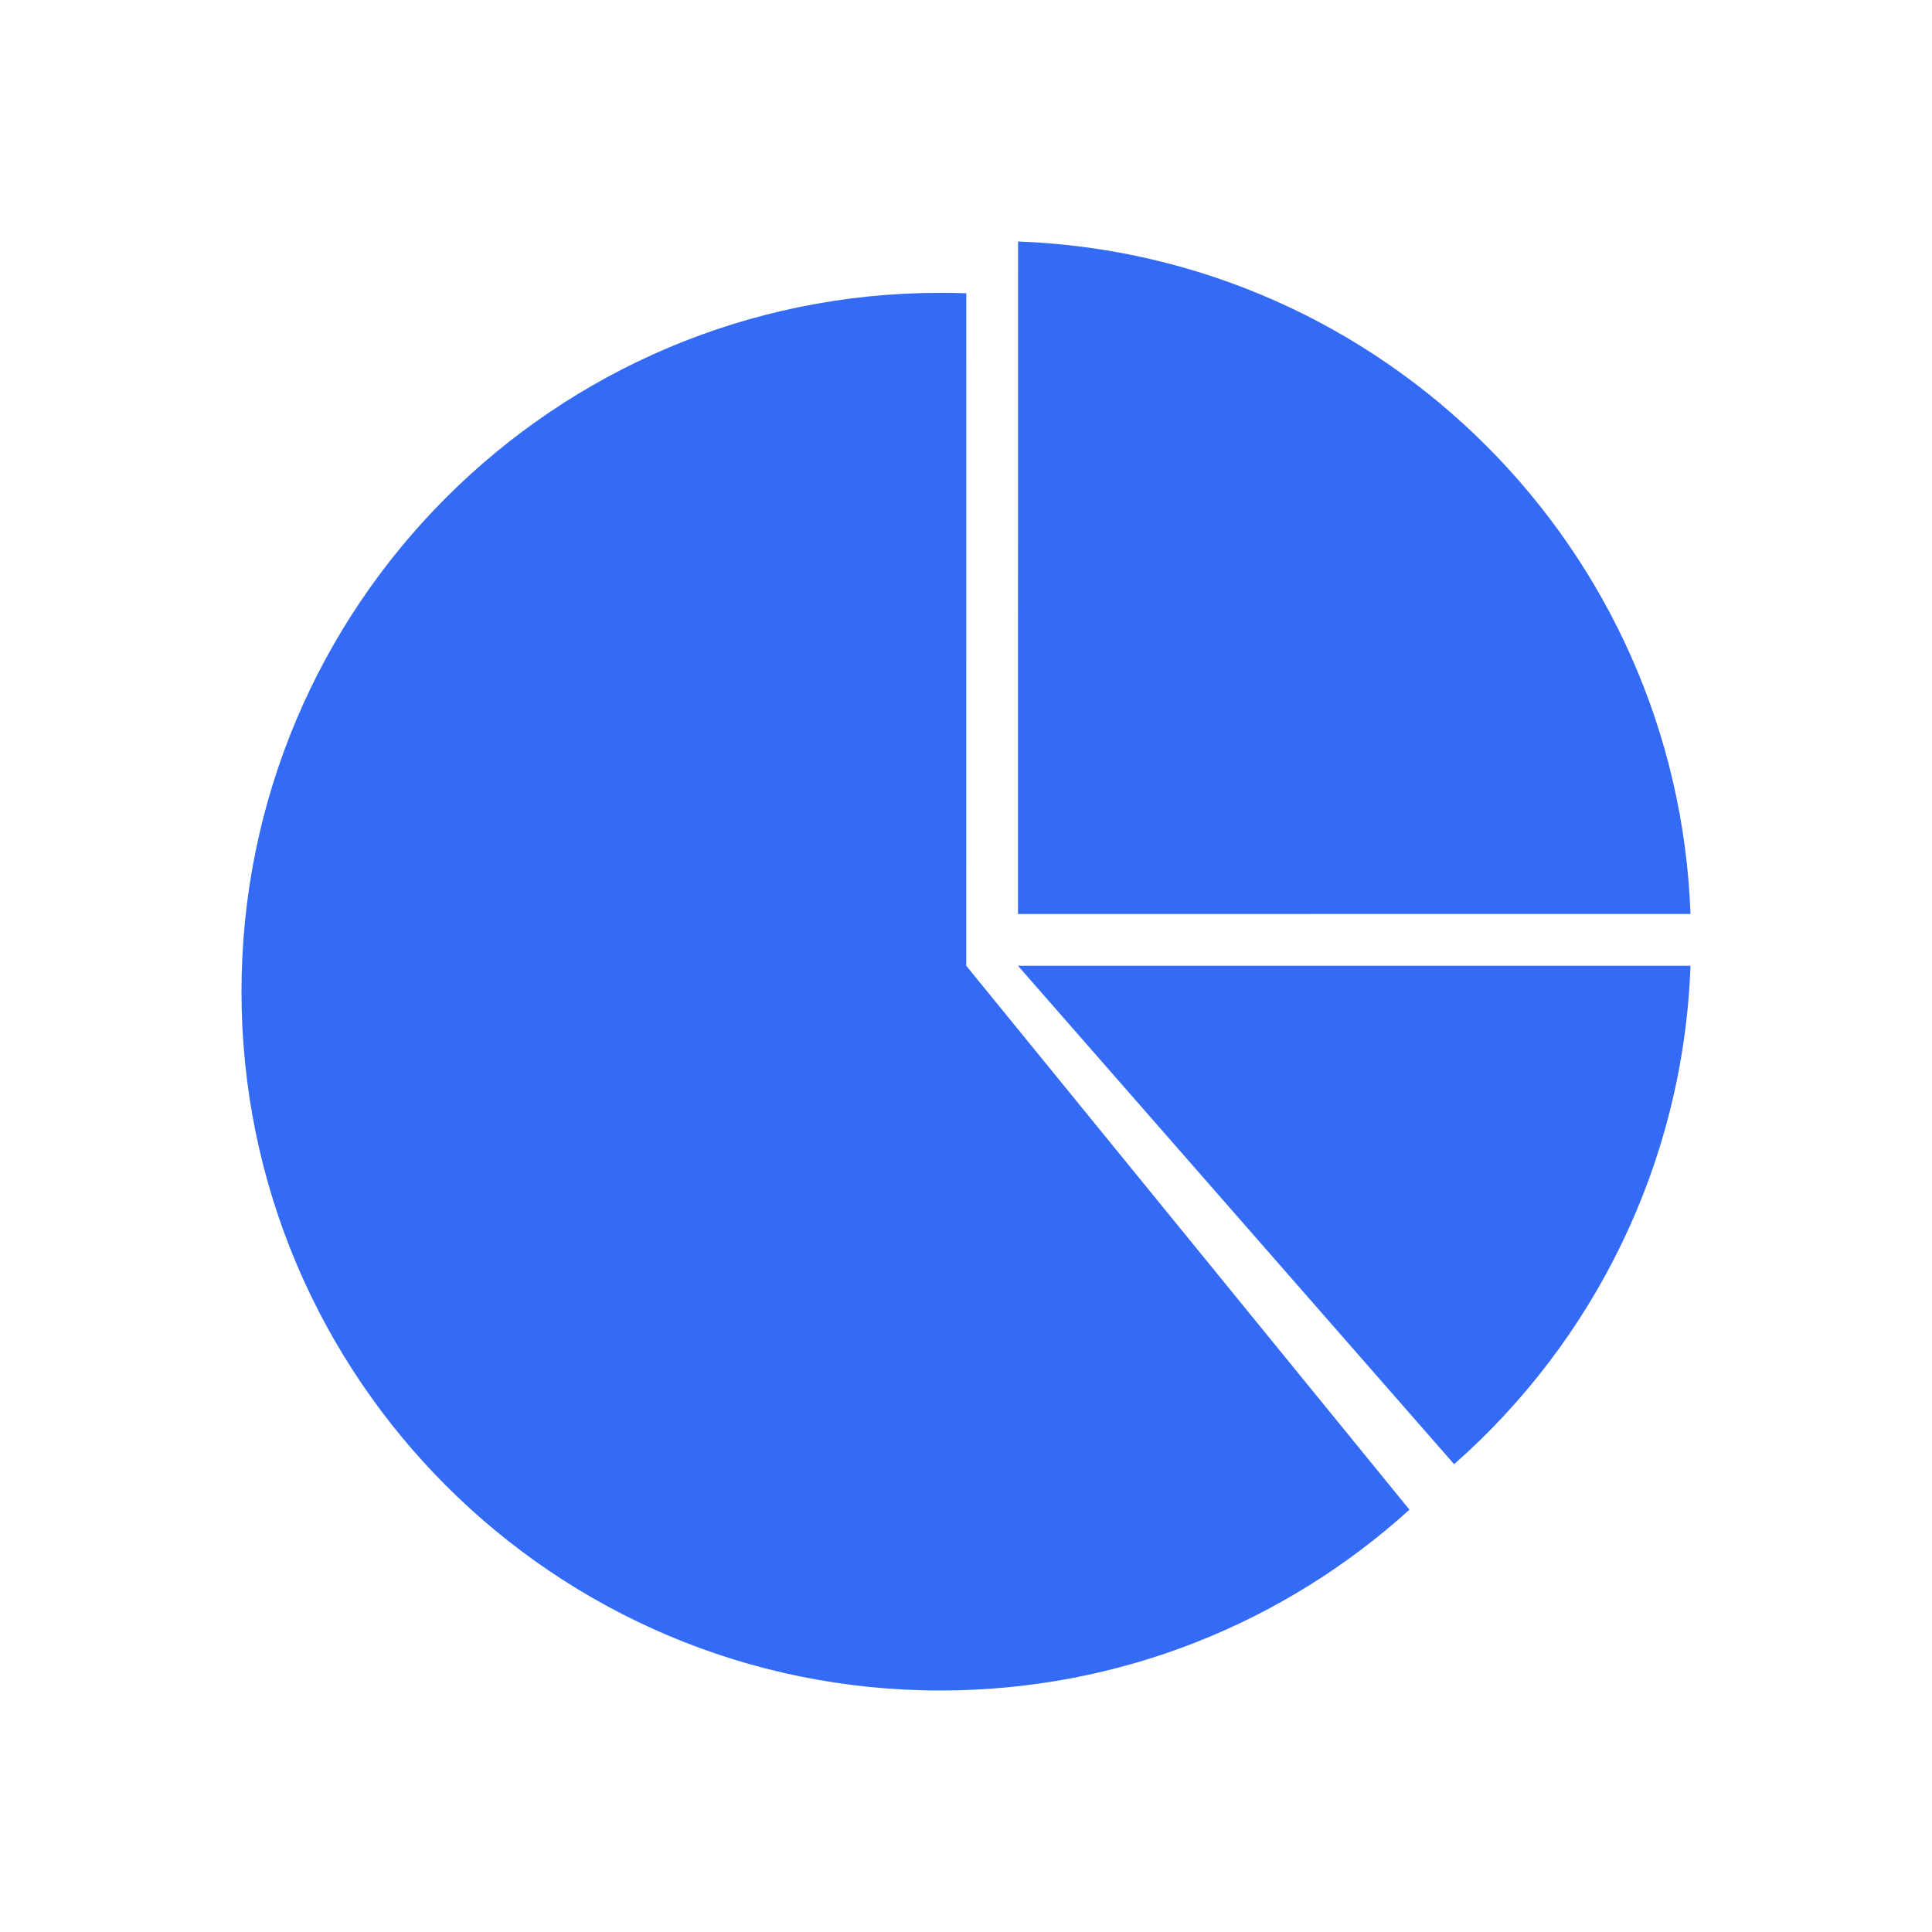 <!--?xml version="1.0" encoding="UTF-8"?-->
<svg width="32px" height="32px" viewBox="0 0 32 32" version="1.1" xmlns="http://www.w3.org/2000/svg" xmlns:xlink="http://www.w3.org/1999/xlink">
    <title>393.开票统计@1x</title>
    <g id="393.开票统计" stroke="none" stroke-width="1" fill="none" fill-rule="evenodd">
        <g id="编组" transform="translate(4, 4)" fill="#000000" fill-rule="nonzero">
            <path d="M11.575,0.85 C11.719,0.85 11.862,0.852 12.005,0.857 L12.004,11.996 L19.345,21.005 C17.291,22.866 14.565,24 11.575,24 C5.182,24 0,18.818 0,12.425 C0,6.032 5.182,0.85 11.575,0.85 Z M24,11.996 C23.88,15.282 22.391,18.219 20.085,20.252 L12.861,11.996 L24,11.996 Z M12.862,0 C18.913,0.221 23.779,5.087 24,11.138 L12.861,11.139 L12.862,0 Z" id="形状" fill="#346bf6"></path>
        </g>
    </g>
</svg>